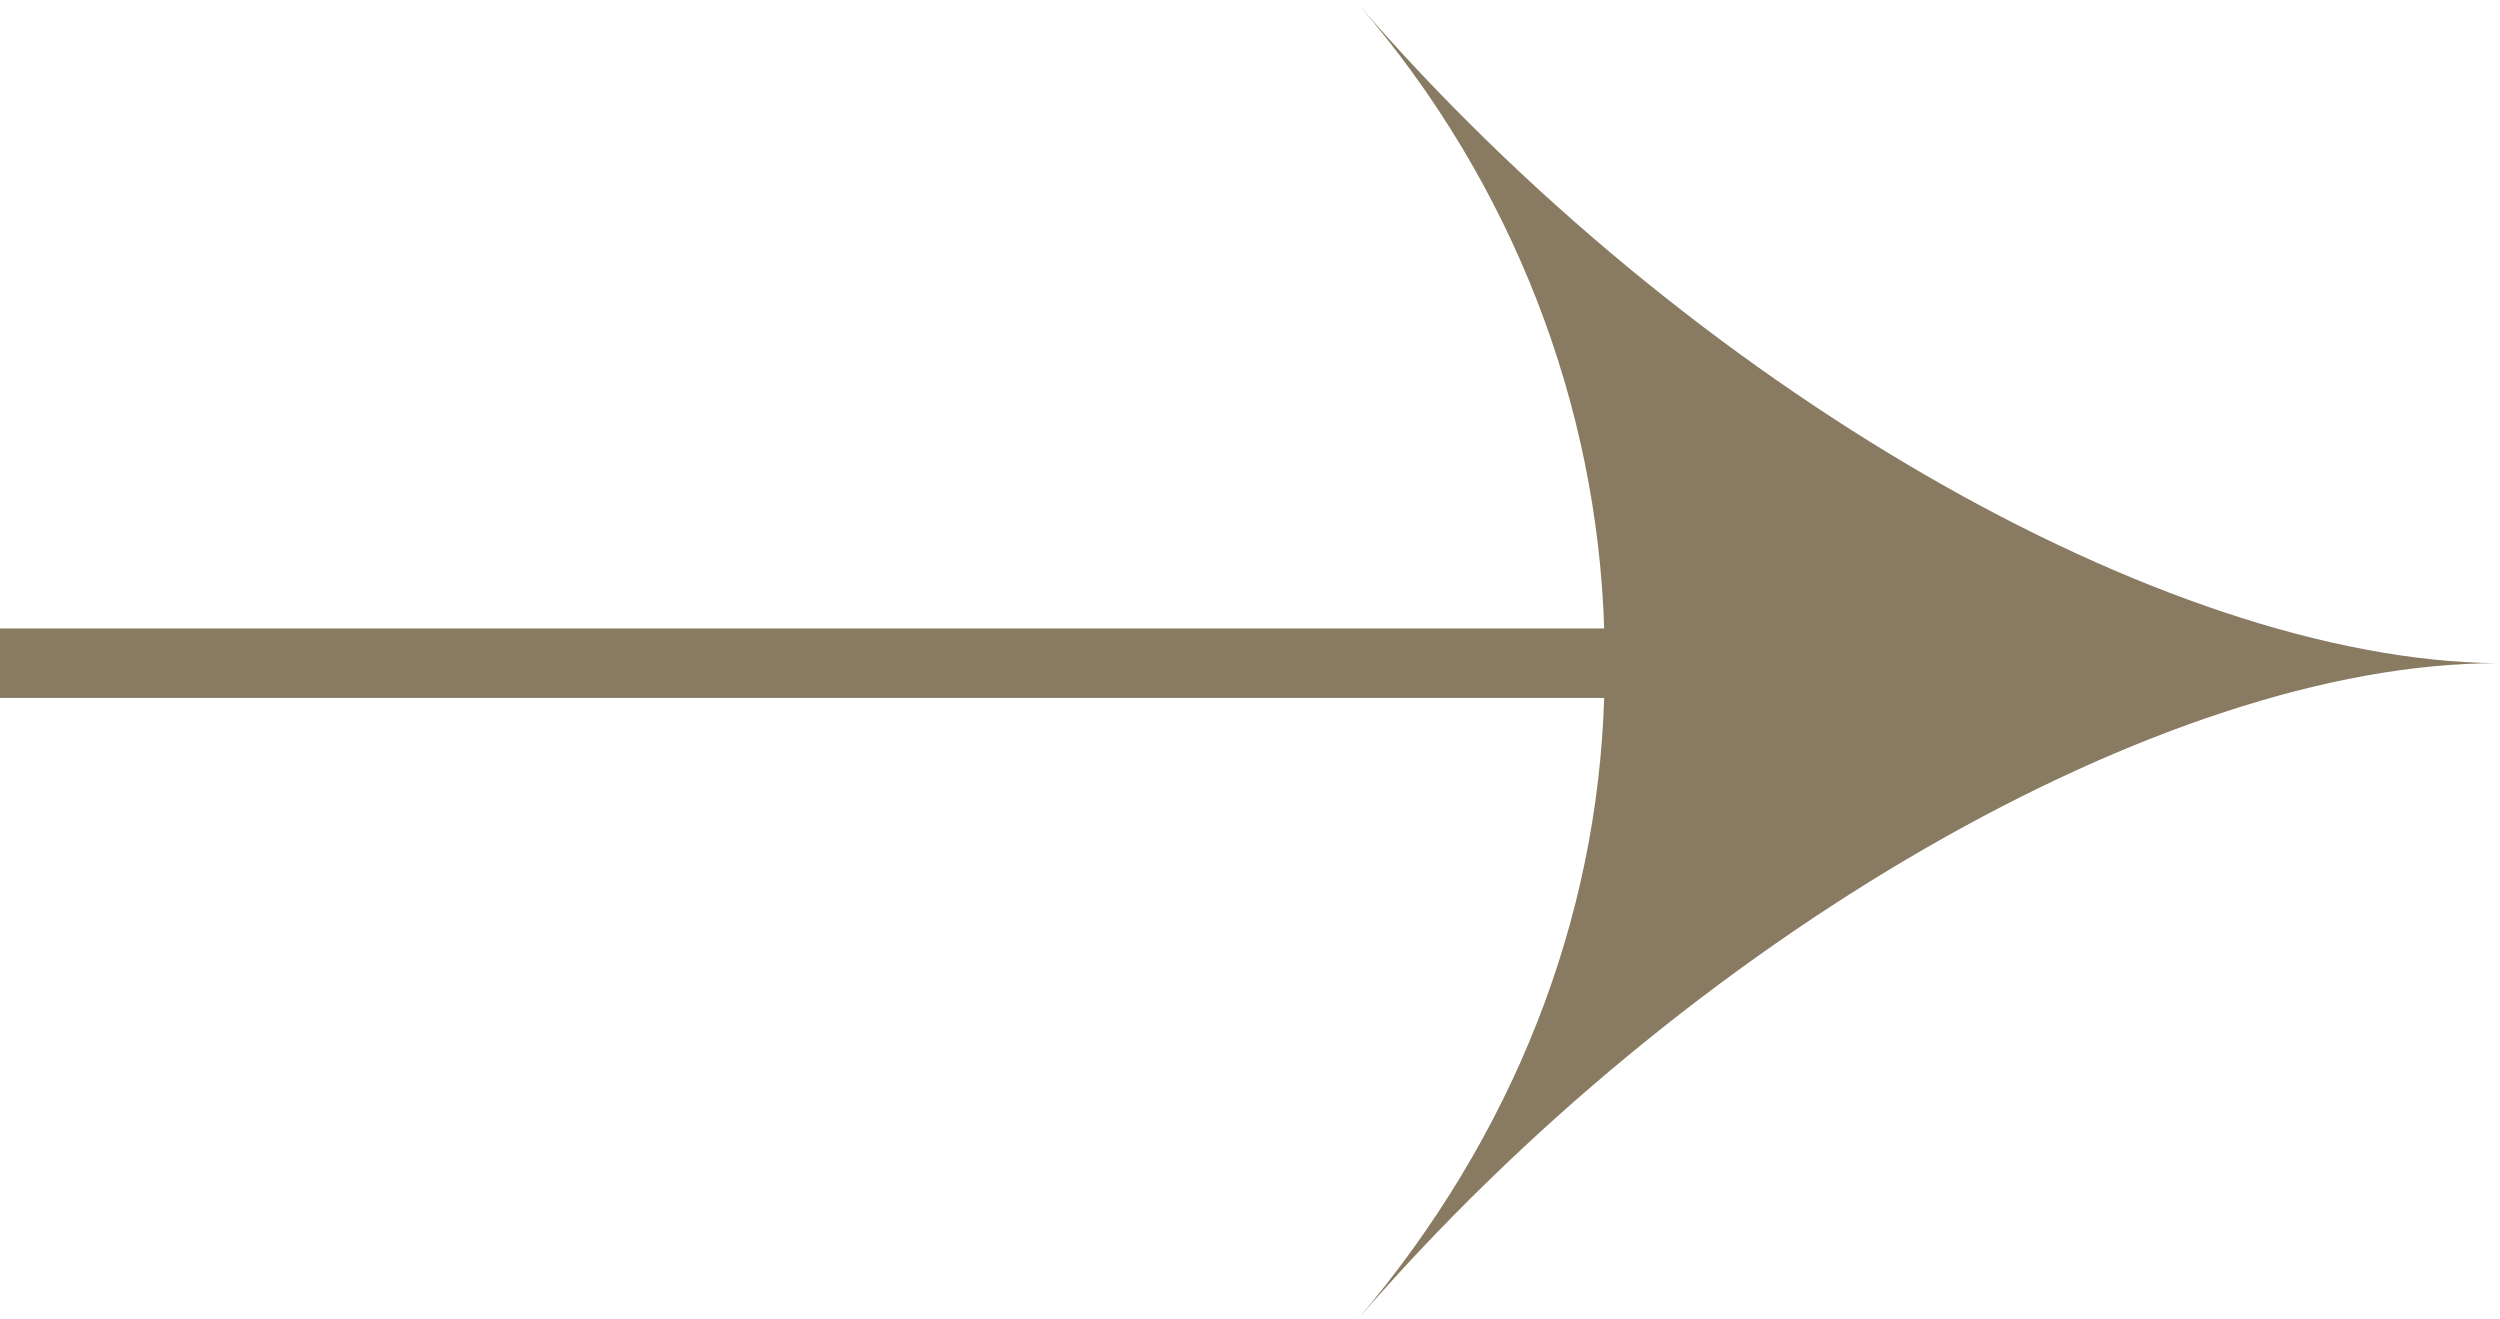 <svg width="72" height="38" viewBox="0 0 72 38" fill="none" xmlns="http://www.w3.org/2000/svg">
<path d="M39.1 0.1C43.6 5.3 46 11.7 46.2 18.1H0V20.1H46.2C46 26.5 43.6 32.7 39.1 38C48.6 27 62.3 19.1 71.9 19.1C62.3 19 48.6 11.1 39.1 0.1Z" fill="#897B62"/>
</svg>
